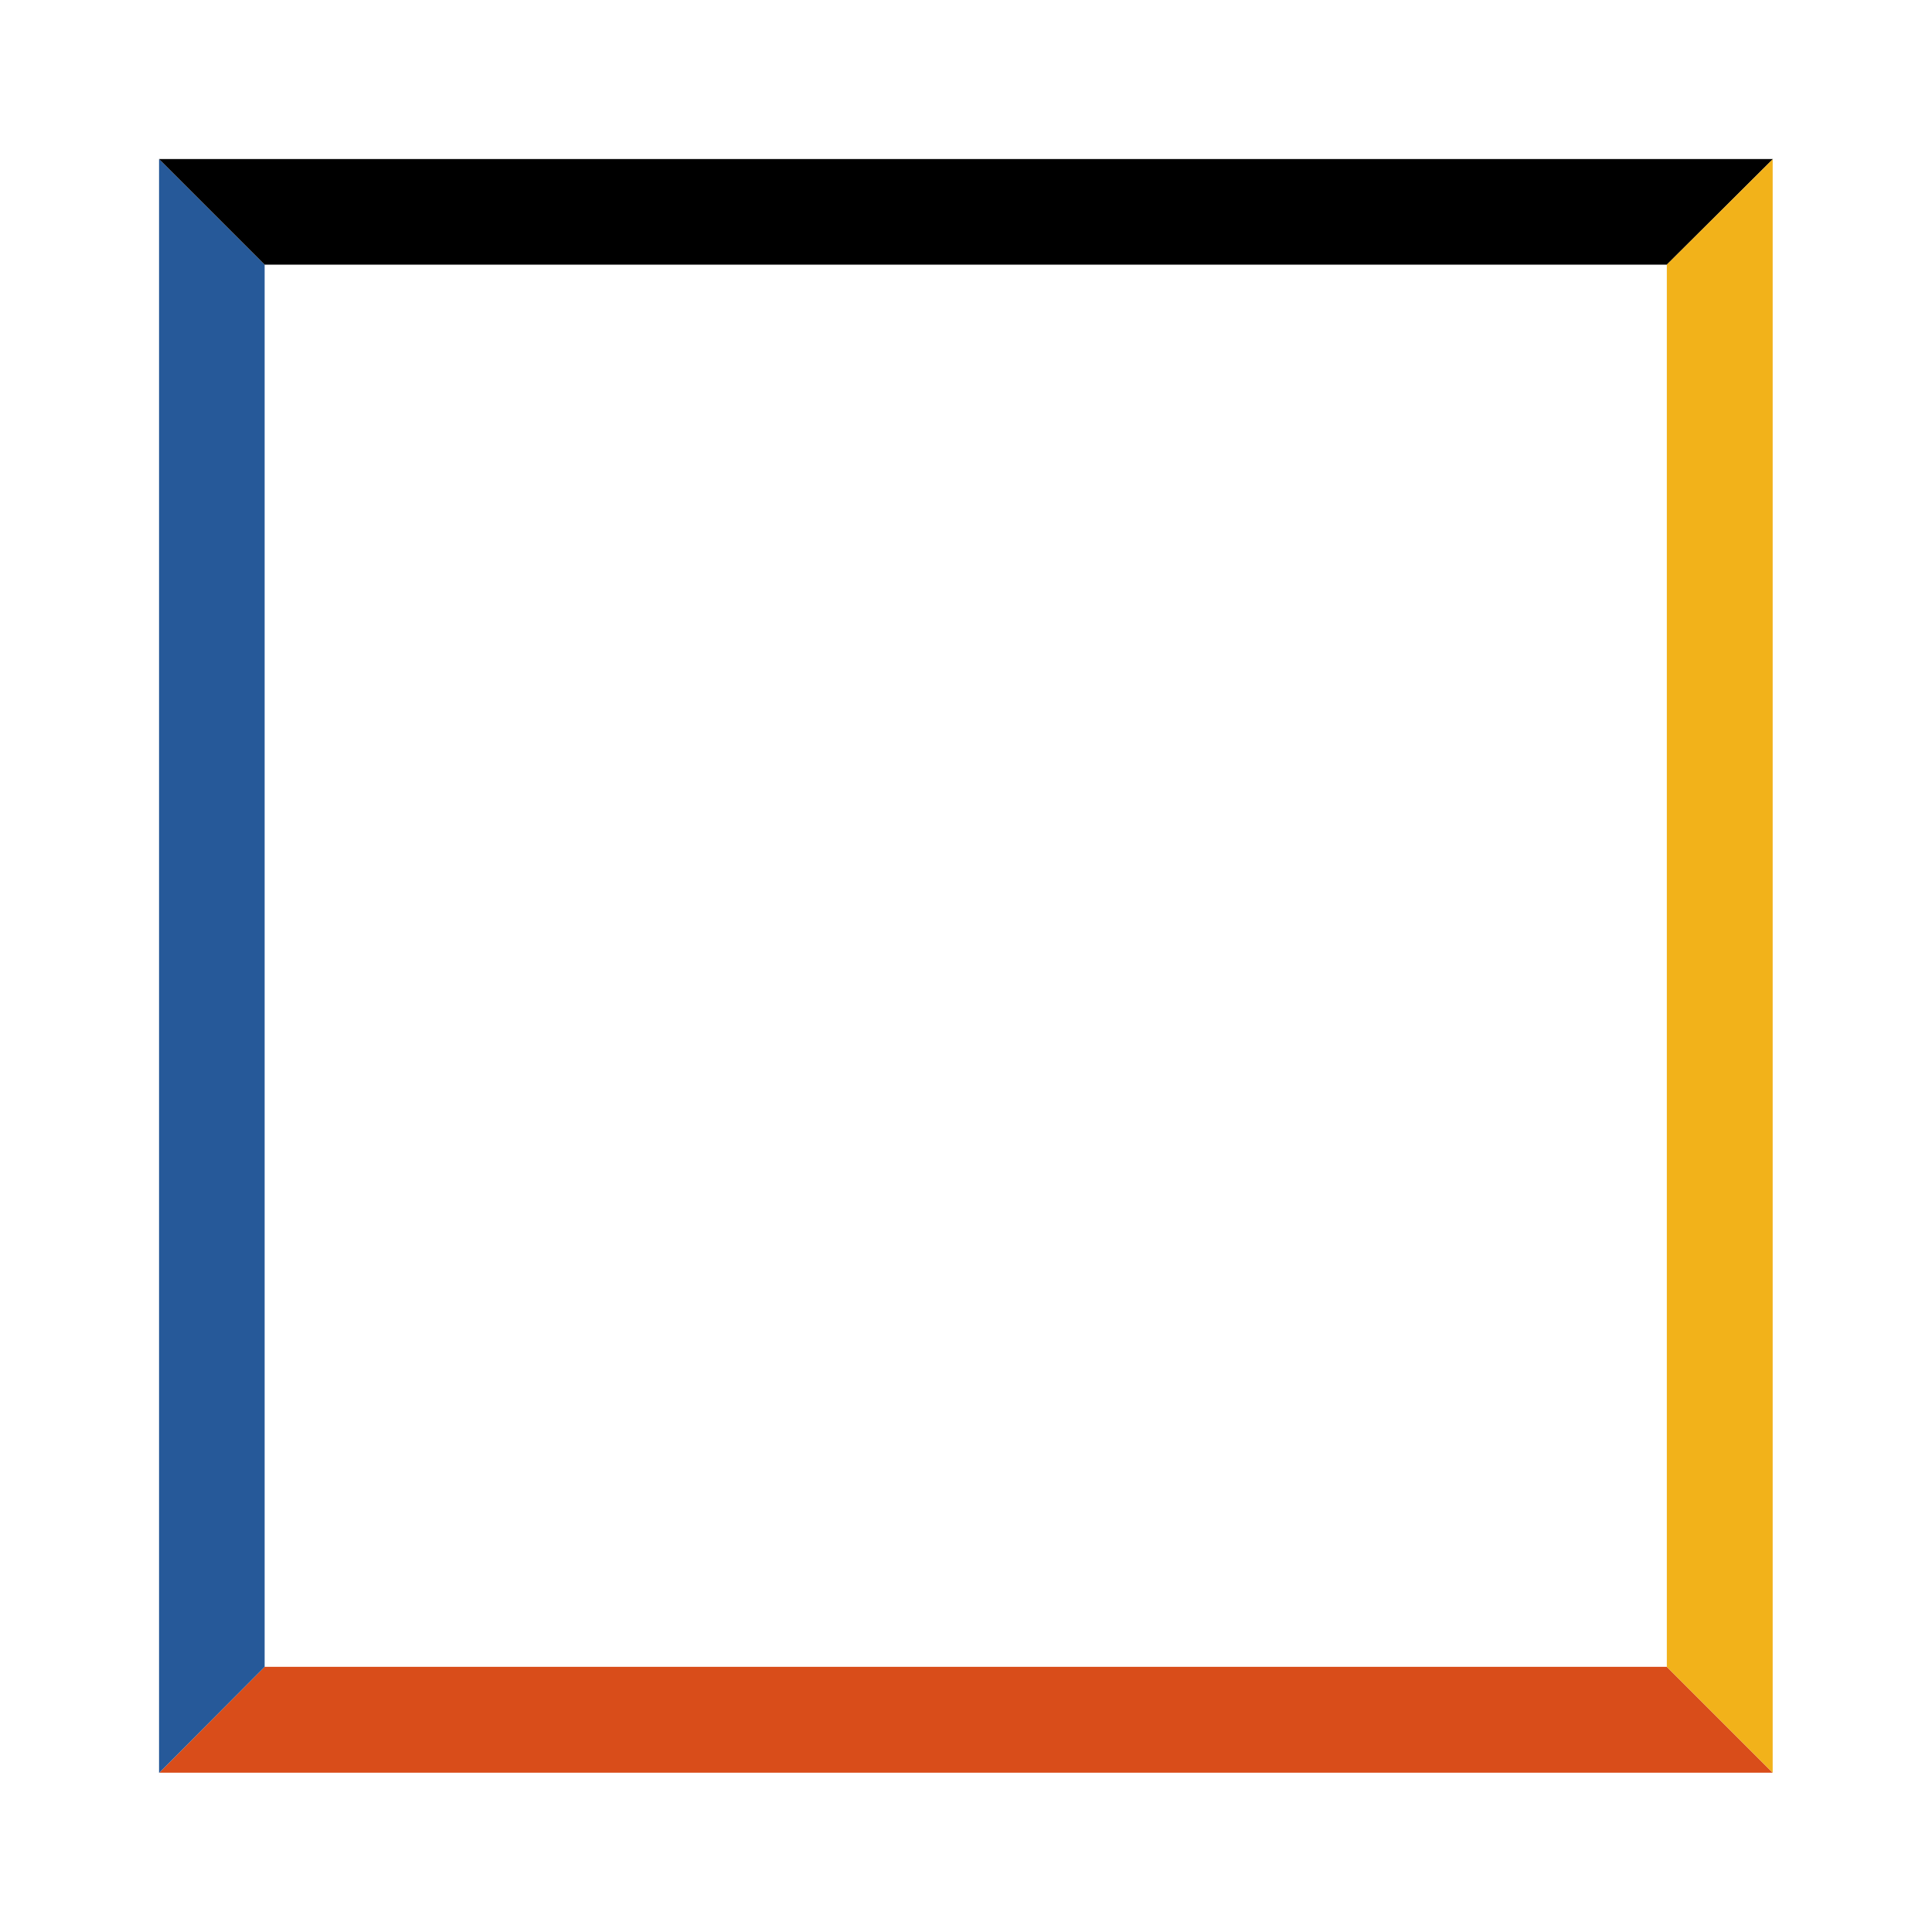 <svg xmlns="http://www.w3.org/2000/svg" xmlns:xlink="http://www.w3.org/1999/xlink" viewBox="0 0 36.32 36.32"><defs><style>.\39 49797ae-11cf-4ef7-9745-4e748a3d40a2,.\39 7f010a6-2933-4f5a-b962-e3ae93194b73,.b0031648-54bc-4772-8cdd-2c842f2fb807,.b4672901-9882-4bc5-b4de-e06cb7259f86,.d75e63db-23a6-4c48-9f01-af3142707681{fill:none;}.b6f2f5d1-7dc9-41c9-9373-74ea7c592e9b{clip-path:url(#89ee22eb-acdd-4160-a3aa-27137f679417);}.\33 18c7c4b-d656-448d-9ed5-071b4a005867{clip-path:url(#b0f16575-5875-47fe-a5d3-7ddd50f2410c);}.d75e63db-23a6-4c48-9f01-af3142707681{stroke:#d94d1a;}.\39 49797ae-11cf-4ef7-9745-4e748a3d40a2,.\39 7f010a6-2933-4f5a-b962-e3ae93194b73,.b4672901-9882-4bc5-b4de-e06cb7259f86,.d75e63db-23a6-4c48-9f01-af3142707681{stroke-linejoin:round;stroke-width:1.99px;}.\34 d7bcc22-074e-47b6-84d2-e68d793f646f{clip-path:url(#22a244cc-177d-48ce-95db-e15d953c8102);}.\39 49797ae-11cf-4ef7-9745-4e748a3d40a2{stroke:#265999;}.\34 5775e7d-d0a6-4902-b420-a44655cfe198{clip-path:url(#5a278232-441c-4453-870b-829c1140d34c);}.\39 7f010a6-2933-4f5a-b962-e3ae93194b73{stroke:#000;}.\39 d205a28-3c9f-48dc-83a7-38aec4d9a0ff{clip-path:url(#f1d865b8-9982-428d-b82c-6d471fbb5228);}.b4672901-9882-4bc5-b4de-e06cb7259f86{stroke:#f2b21a;}</style><clipPath id="89ee22eb-acdd-4160-a3aa-27137f679417" transform="translate(-25.36 -25.36)"><polyline class="b0031648-54bc-4772-8cdd-2c842f2fb807" points="28.35 58.69 30.34 56.69 56.69 56.69 58.69 58.69 28.35 58.69"/></clipPath><clipPath id="b0f16575-5875-47fe-a5d3-7ddd50f2410c" transform="translate(-25.36 -25.36)"><rect class="b0031648-54bc-4772-8cdd-2c842f2fb807" width="87.03" height="87.03"/></clipPath><clipPath id="22a244cc-177d-48ce-95db-e15d953c8102" transform="translate(-25.36 -25.36)"><polyline class="b0031648-54bc-4772-8cdd-2c842f2fb807" points="30.34 56.69 28.35 58.69 28.35 28.35 30.34 30.34 30.34 56.69"/></clipPath><clipPath id="5a278232-441c-4453-870b-829c1140d34c" transform="translate(-25.36 -25.36)"><polyline class="b0031648-54bc-4772-8cdd-2c842f2fb807" points="30.34 30.34 28.35 28.35 58.69 28.35 56.69 30.34 30.34 30.34"/></clipPath><clipPath id="f1d865b8-9982-428d-b82c-6d471fbb5228" transform="translate(-25.36 -25.36)"><polyline class="b0031648-54bc-4772-8cdd-2c842f2fb807" points="58.69 58.69 56.69 56.69 56.69 30.34 58.69 28.35 58.69 58.69"/></clipPath></defs><title>Asset 3</title><g id="ba847e10-ccba-43a8-bb45-c6202ebe7d5a" data-name="Layer 2"><g id="fc4f14a3-7a1f-4b98-8519-21e4de384e80" data-name="Layer 1"><g class="b6f2f5d1-7dc9-41c9-9373-74ea7c592e9b"><g class="318c7c4b-d656-448d-9ed5-071b4a005867"><polyline class="d75e63db-23a6-4c48-9f01-af3142707681" points="0 32.33 3.98 32.33 32.33 32.33 36.32 32.33"/></g></g><g class="4d7bcc22-074e-47b6-84d2-e68d793f646f"><g class="318c7c4b-d656-448d-9ed5-071b4a005867"><polyline class="949797ae-11cf-4ef7-9745-4e748a3d40a2" points="3.98 36.32 3.98 32.33 3.98 3.98 3.98 0"/></g></g><g class="45775e7d-d0a6-4902-b420-a44655cfe198"><g class="318c7c4b-d656-448d-9ed5-071b4a005867"><polyline class="97f010a6-2933-4f5a-b962-e3ae93194b73" points="0 3.98 3.98 3.98 32.33 3.98 36.32 3.98"/></g></g><g class="9d205a28-3c9f-48dc-83a7-38aec4d9a0ff"><g class="318c7c4b-d656-448d-9ed5-071b4a005867"><polyline class="b4672901-9882-4bc5-b4de-e06cb7259f86" points="32.33 36.32 32.33 32.33 32.33 3.98 32.33 0"/></g></g></g></g></svg>